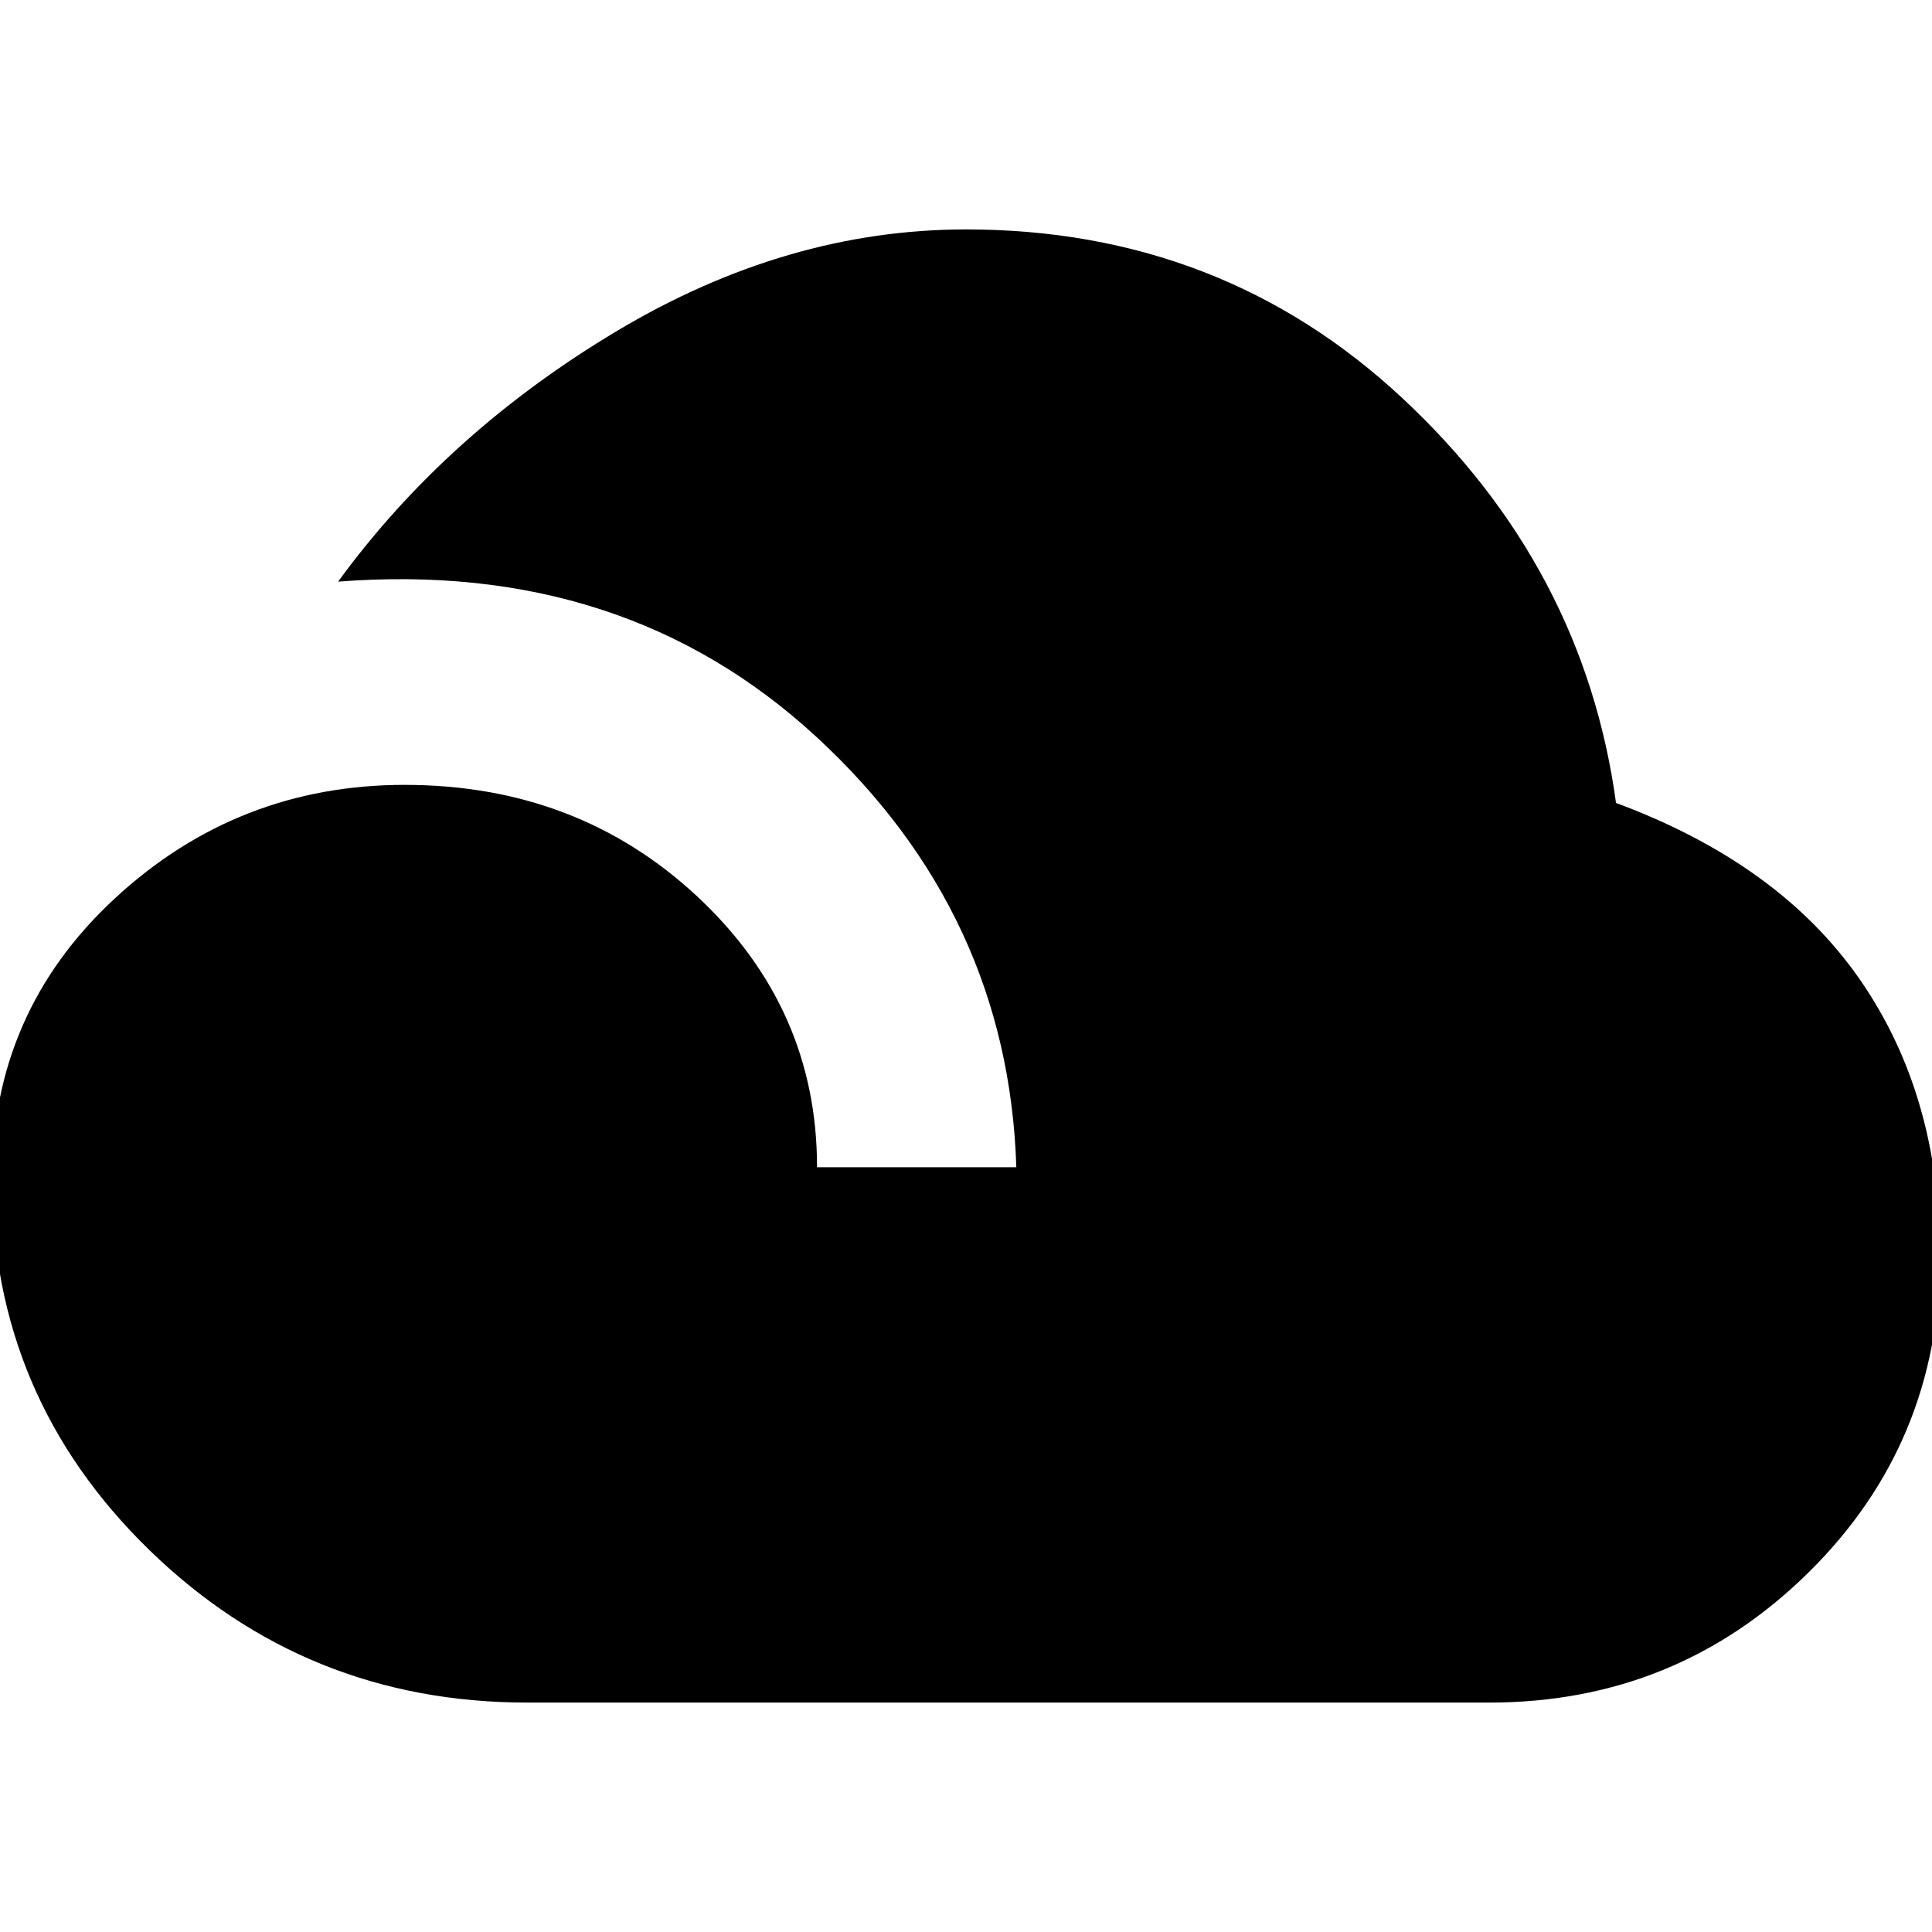 <svg xmlns="http://www.w3.org/2000/svg" height="20" width="20"><path d="M5.458 17.625Q3.167 17.625 1.542 16.042Q-0.083 14.458 -0.083 12.208Q-0.083 10.479 1.187 9.302Q2.458 8.125 4.188 8.125Q5.979 8.125 7.219 9.281Q8.458 10.438 8.458 12.083H10.521Q10.438 9.458 8.448 7.625Q6.458 5.792 3.5 6.021Q4.625 4.479 6.385 3.427Q8.146 2.375 10 2.375Q12.646 2.375 14.521 4.125Q16.396 5.875 16.729 8.312Q18.417 8.938 19.25 10.135Q20.083 11.333 20.083 13Q20.083 14.938 18.719 16.281Q17.354 17.625 15.417 17.625Z"/></svg>